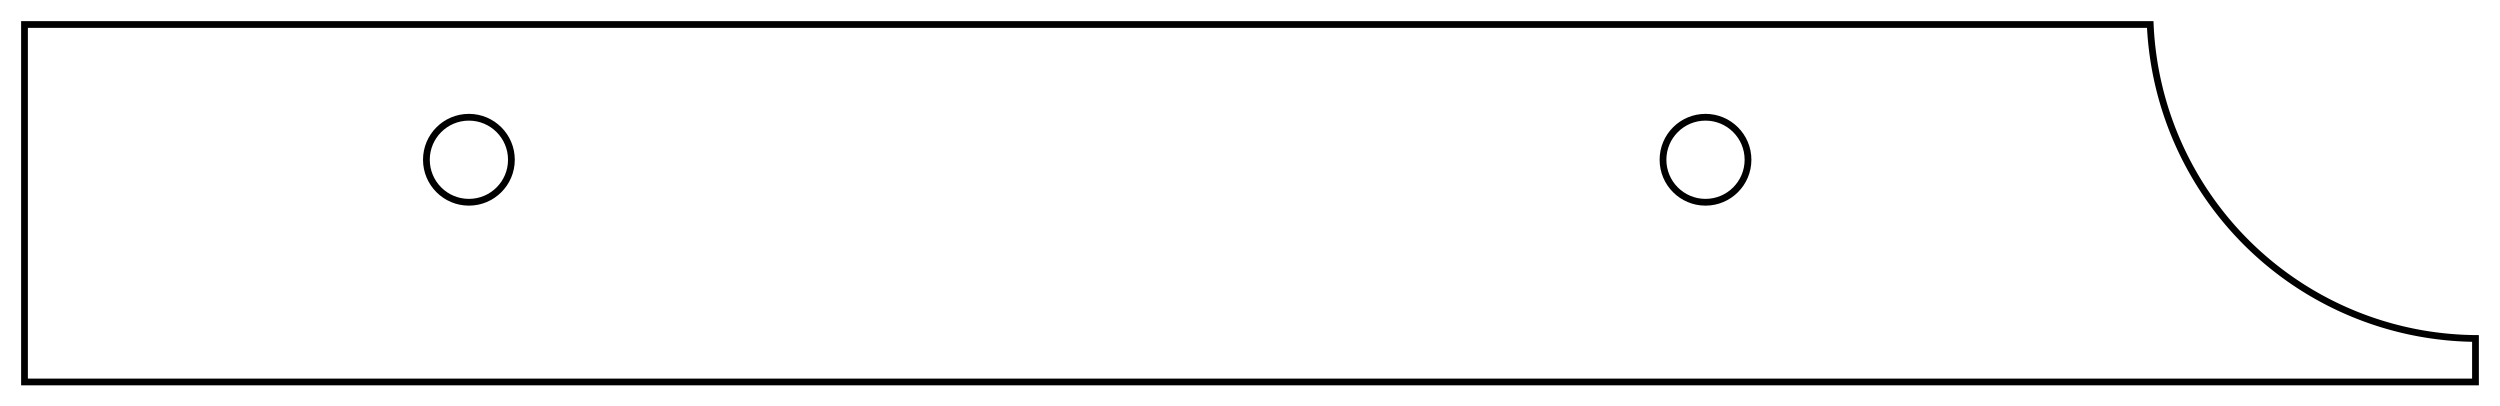 <?xml version="1.0"?>
<!DOCTYPE svg PUBLIC "-//W3C//DTD SVG 1.1//EN" "http://www.w3.org/Graphics/SVG/1.1/DTD/svg11.dtd">
<svg width="129.387mm" height="21.037mm" viewBox="0 0 129.387 21.037" xmlns="http://www.w3.org/2000/svg" version="1.1">
<g id="Sketch008" transform="translate(128.268,10.518) scale(1,-1)">
<path id="Sketch008_w0000"  d="M -127.0 9.25 L -16.983 9.25 A 17 17 0 0 1 -0.15 -6.999L -0.15 -9.25 L -127.0 -9.25 L -127.0 9.25 " stroke="#000000" stroke-width="0.35 px" style="stroke-width:0.35;stroke-miterlimit:4;stroke-dasharray:none;stroke-linecap:square;fill:none;fill-opacity:1;fill-rule: evenodd"/>
<circle cx="-104.0" cy="2.25" r="2.2" stroke="#000000" stroke-width="0.35 px" style="stroke-width:0.35;stroke-miterlimit:4;stroke-dasharray:none;stroke-linecap:square;fill:none"/>
<circle cx="-40.0" cy="2.25" r="2.2" stroke="#000000" stroke-width="0.35 px" style="stroke-width:0.35;stroke-miterlimit:4;stroke-dasharray:none;stroke-linecap:square;fill:none"/>
<title>b'Gap_Slat'</title>
</g>
</svg>